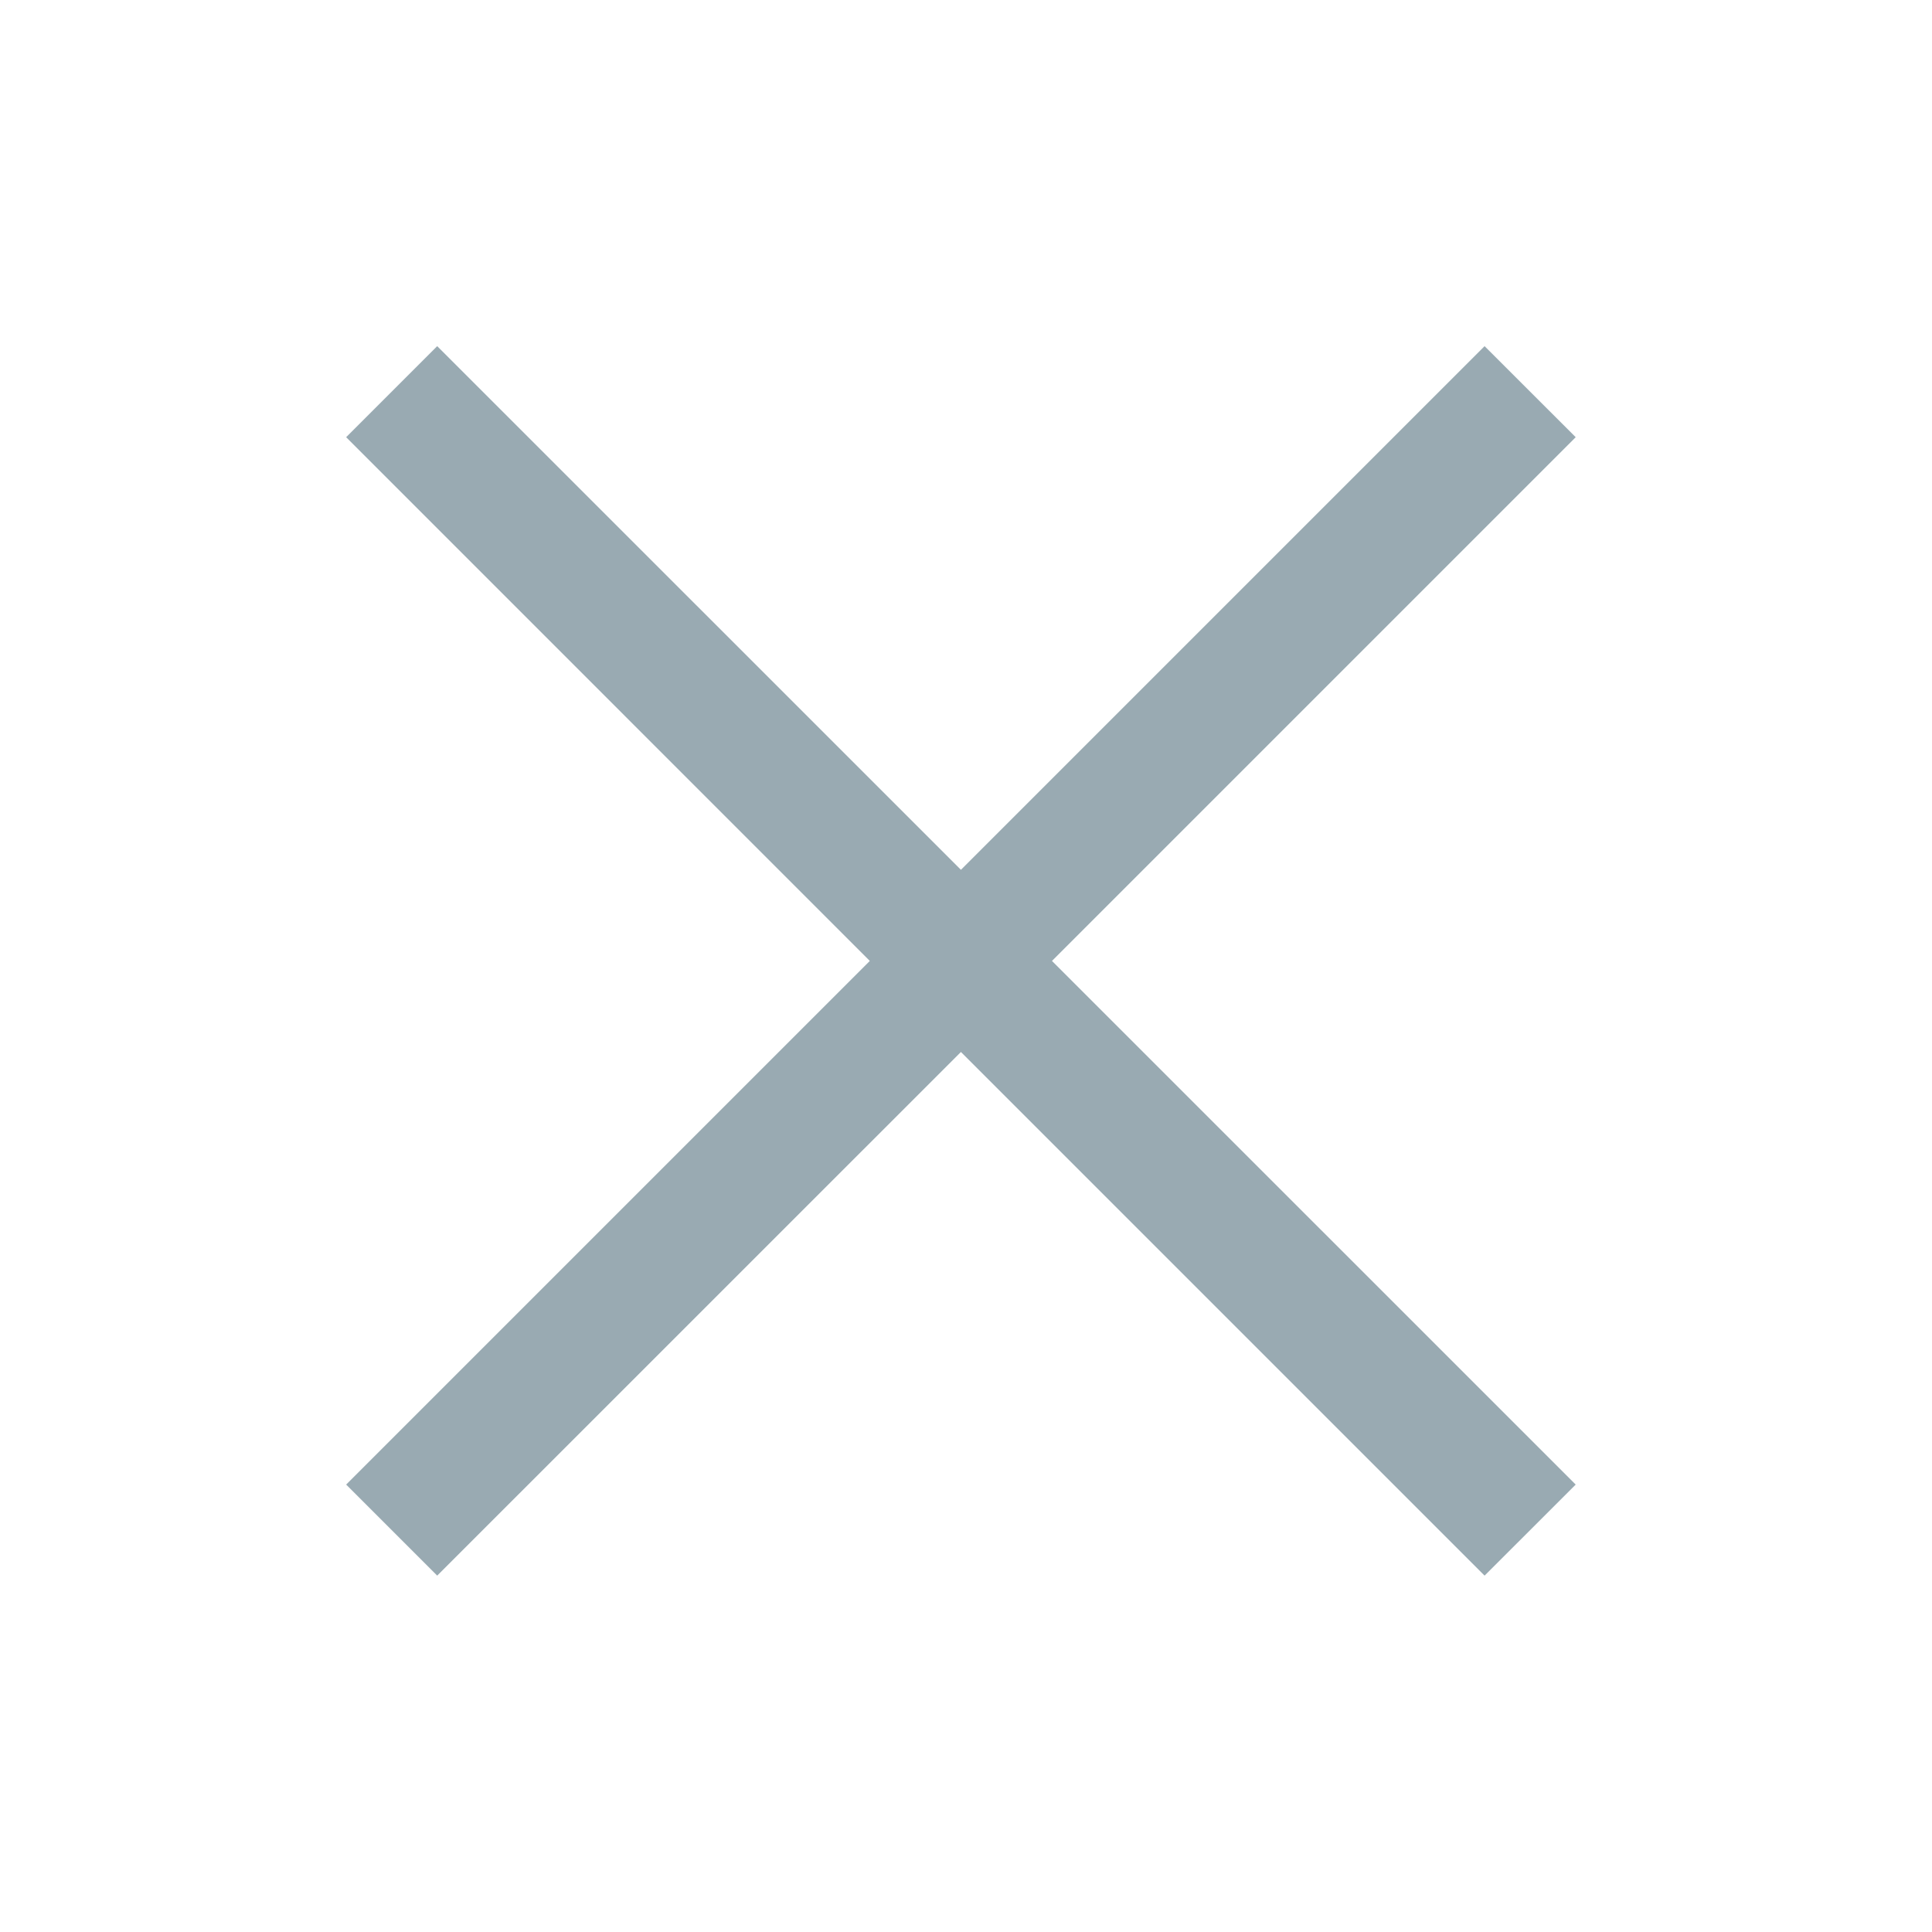<svg width="24" height="24" viewBox="0 0 24 24" fill="none" xmlns="http://www.w3.org/2000/svg">
<path d="M11.937 10.805L18.442 4.3L19.574 5.431L13.068 11.937L19.574 18.442L18.442 19.573L11.937 13.068L5.431 19.573L4.3 18.442L10.805 11.937L4.3 5.431L5.431 4.3L11.937 10.805Z" fill="#99AAB2"/>
</svg>
